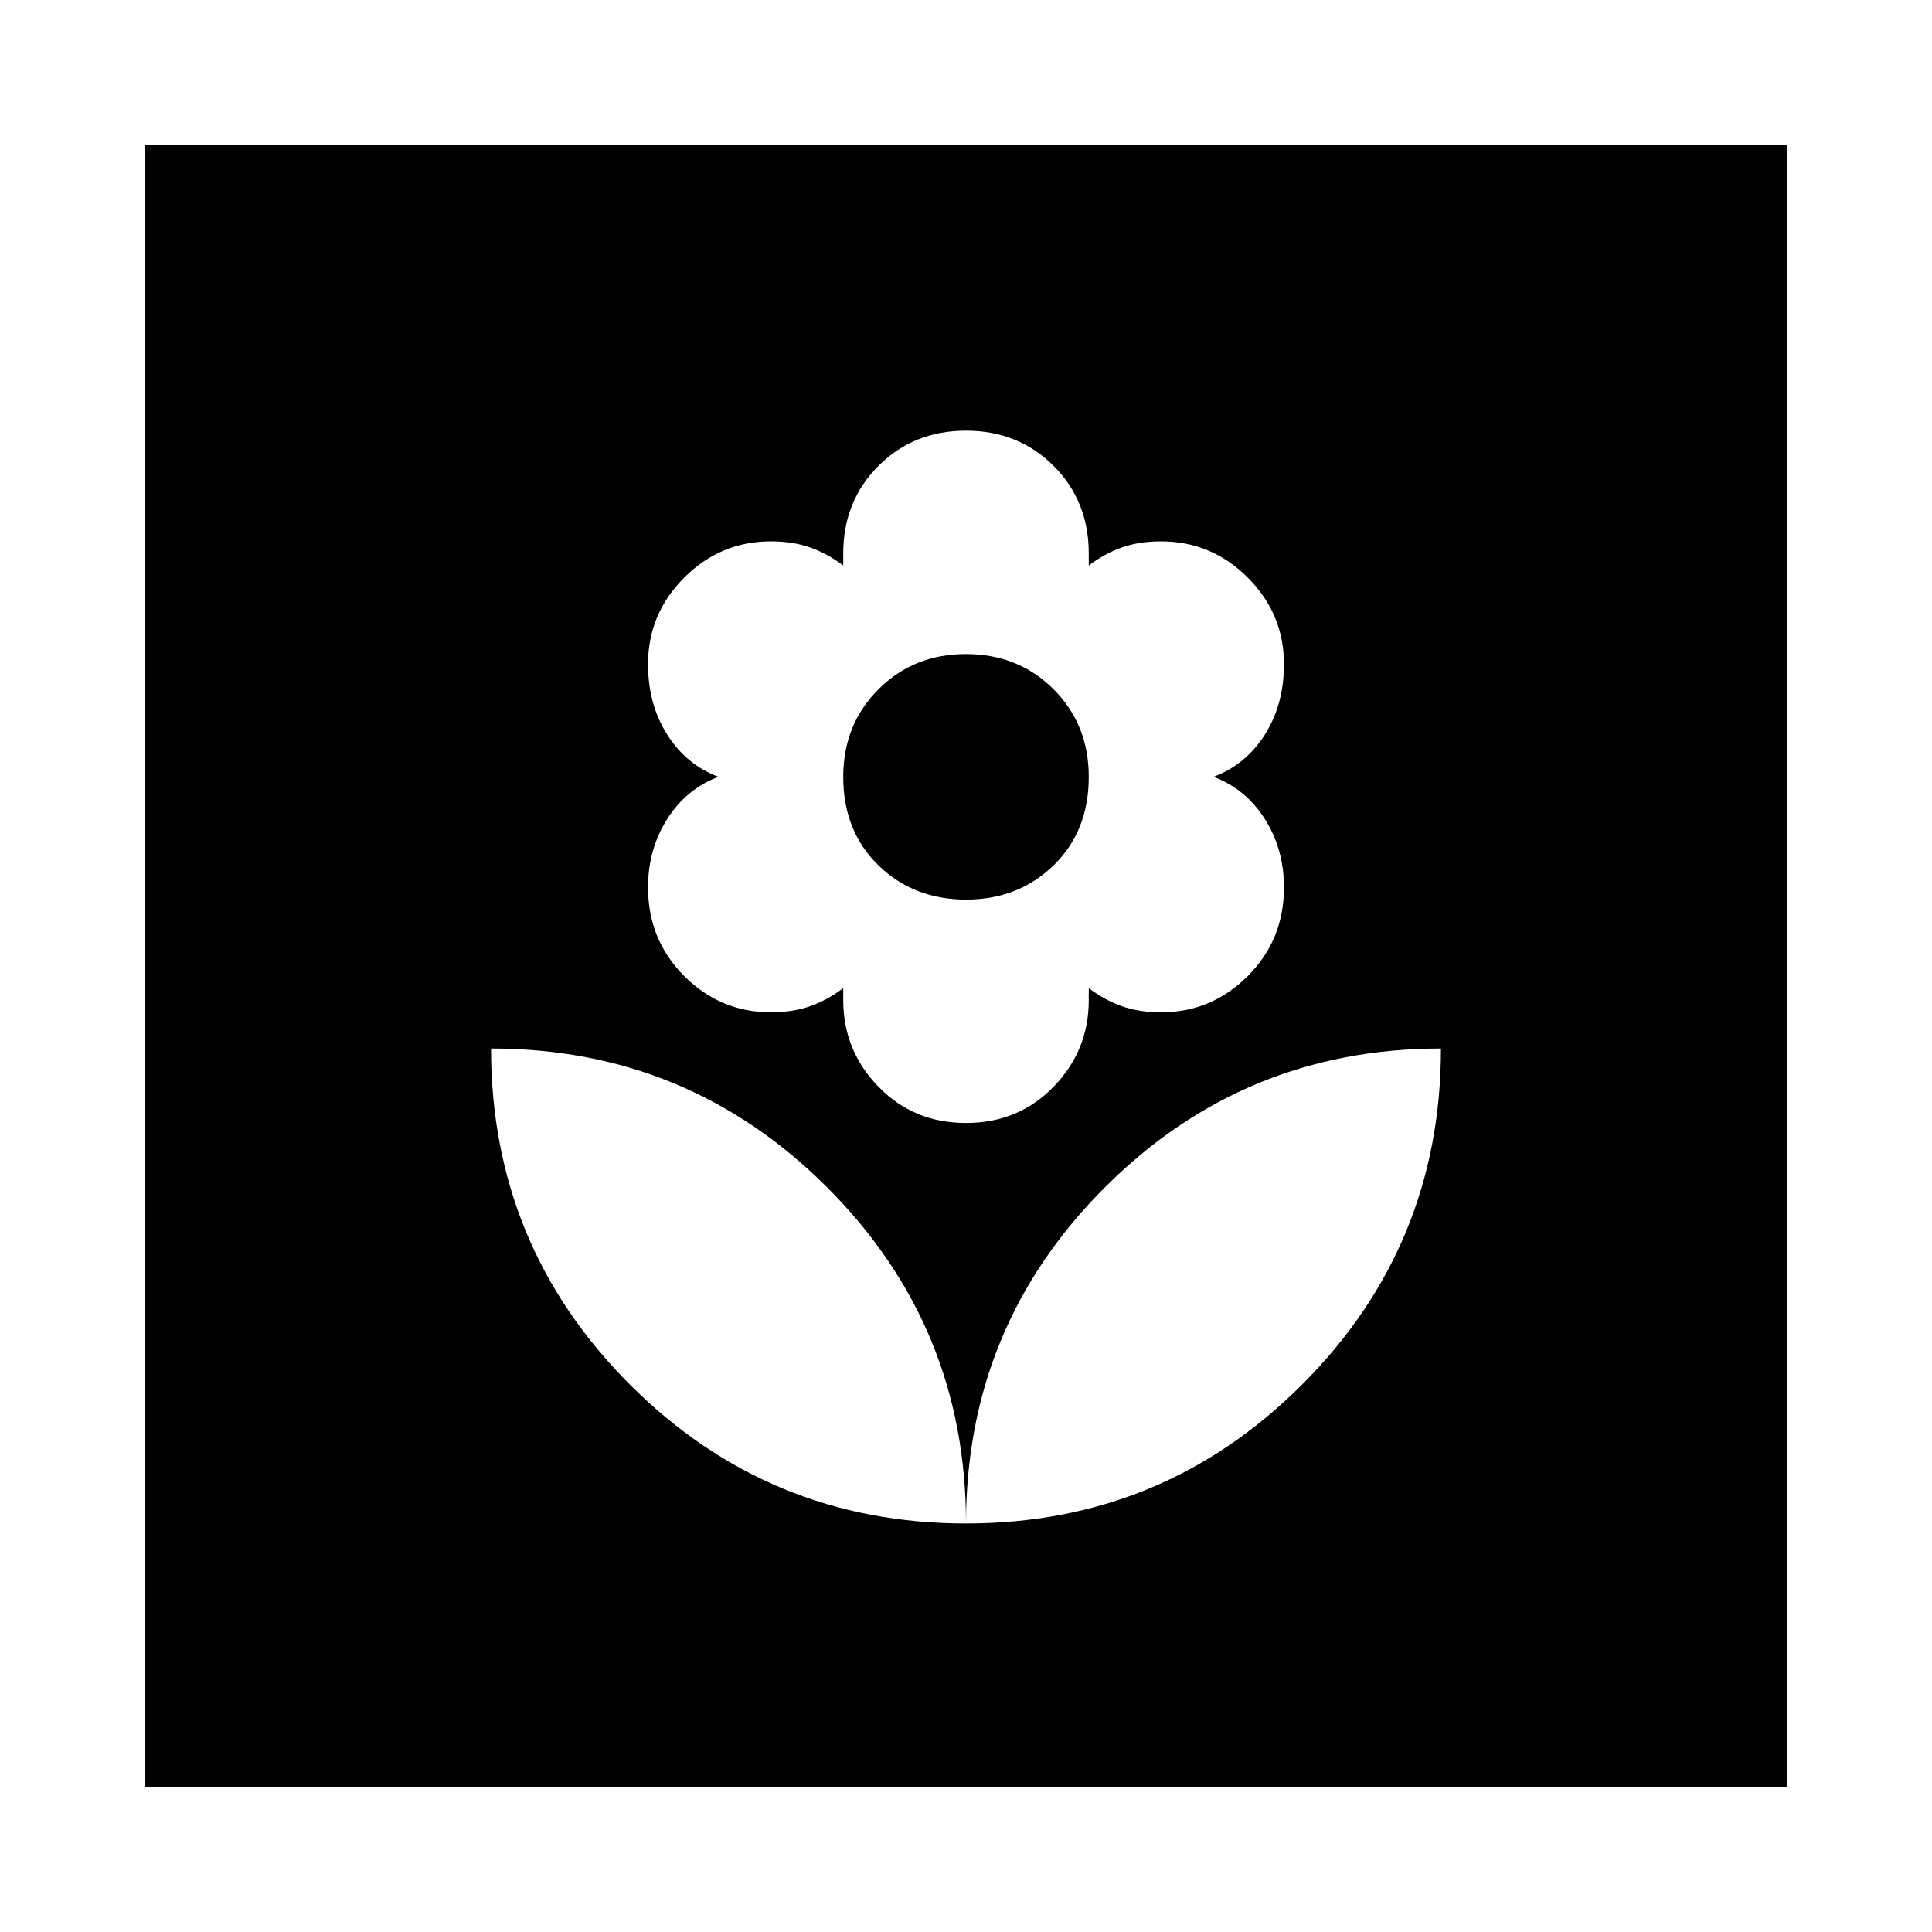 <svg xmlns="http://www.w3.org/2000/svg" height="24" width="24"><path d="M12 18.925q2.45 0 4.175-1.725 1.725-1.725 1.725-4.175-2.45 0-4.175 1.725Q12 16.475 12 18.925Zm0 0q0-2.45-1.725-4.175Q8.55 13.025 6.1 13.025q0 2.45 1.725 4.175Q9.55 18.925 12 18.925Zm0-4.975q.65 0 1.088-.45.437-.45.437-1.075v-.15q.2.15.413.225.212.075.487.075.625 0 1.075-.45.45-.45.45-1.1 0-.475-.237-.85-.238-.375-.638-.525.4-.15.638-.525.237-.375.237-.875 0-.625-.45-1.075-.45-.45-1.075-.45-.275 0-.487.075-.213.075-.413.225v-.15q0-.65-.437-1.088Q12.65 5.35 12 5.35q-.65 0-1.087.437-.438.438-.438 1.088v.15q-.2-.15-.413-.225-.212-.075-.487-.075-.625 0-1.075.45-.45.45-.45 1.075 0 .5.238.875.237.375.637.525-.4.15-.637.525-.238.375-.238.85 0 .65.45 1.1.45.45 1.075.45.275 0 .487-.075.213-.075.413-.225v.15q0 .625.438 1.075.437.45 1.087.45Zm0-2.775q-.65 0-1.087-.425-.438-.425-.438-1.1 0-.65.438-1.088.437-.437 1.087-.437.65 0 1.088.437.437.438.437 1.088 0 .675-.437 1.1-.438.425-1.088.425ZM1.8 22.2V1.8h20.4v20.4Z"/></svg>
